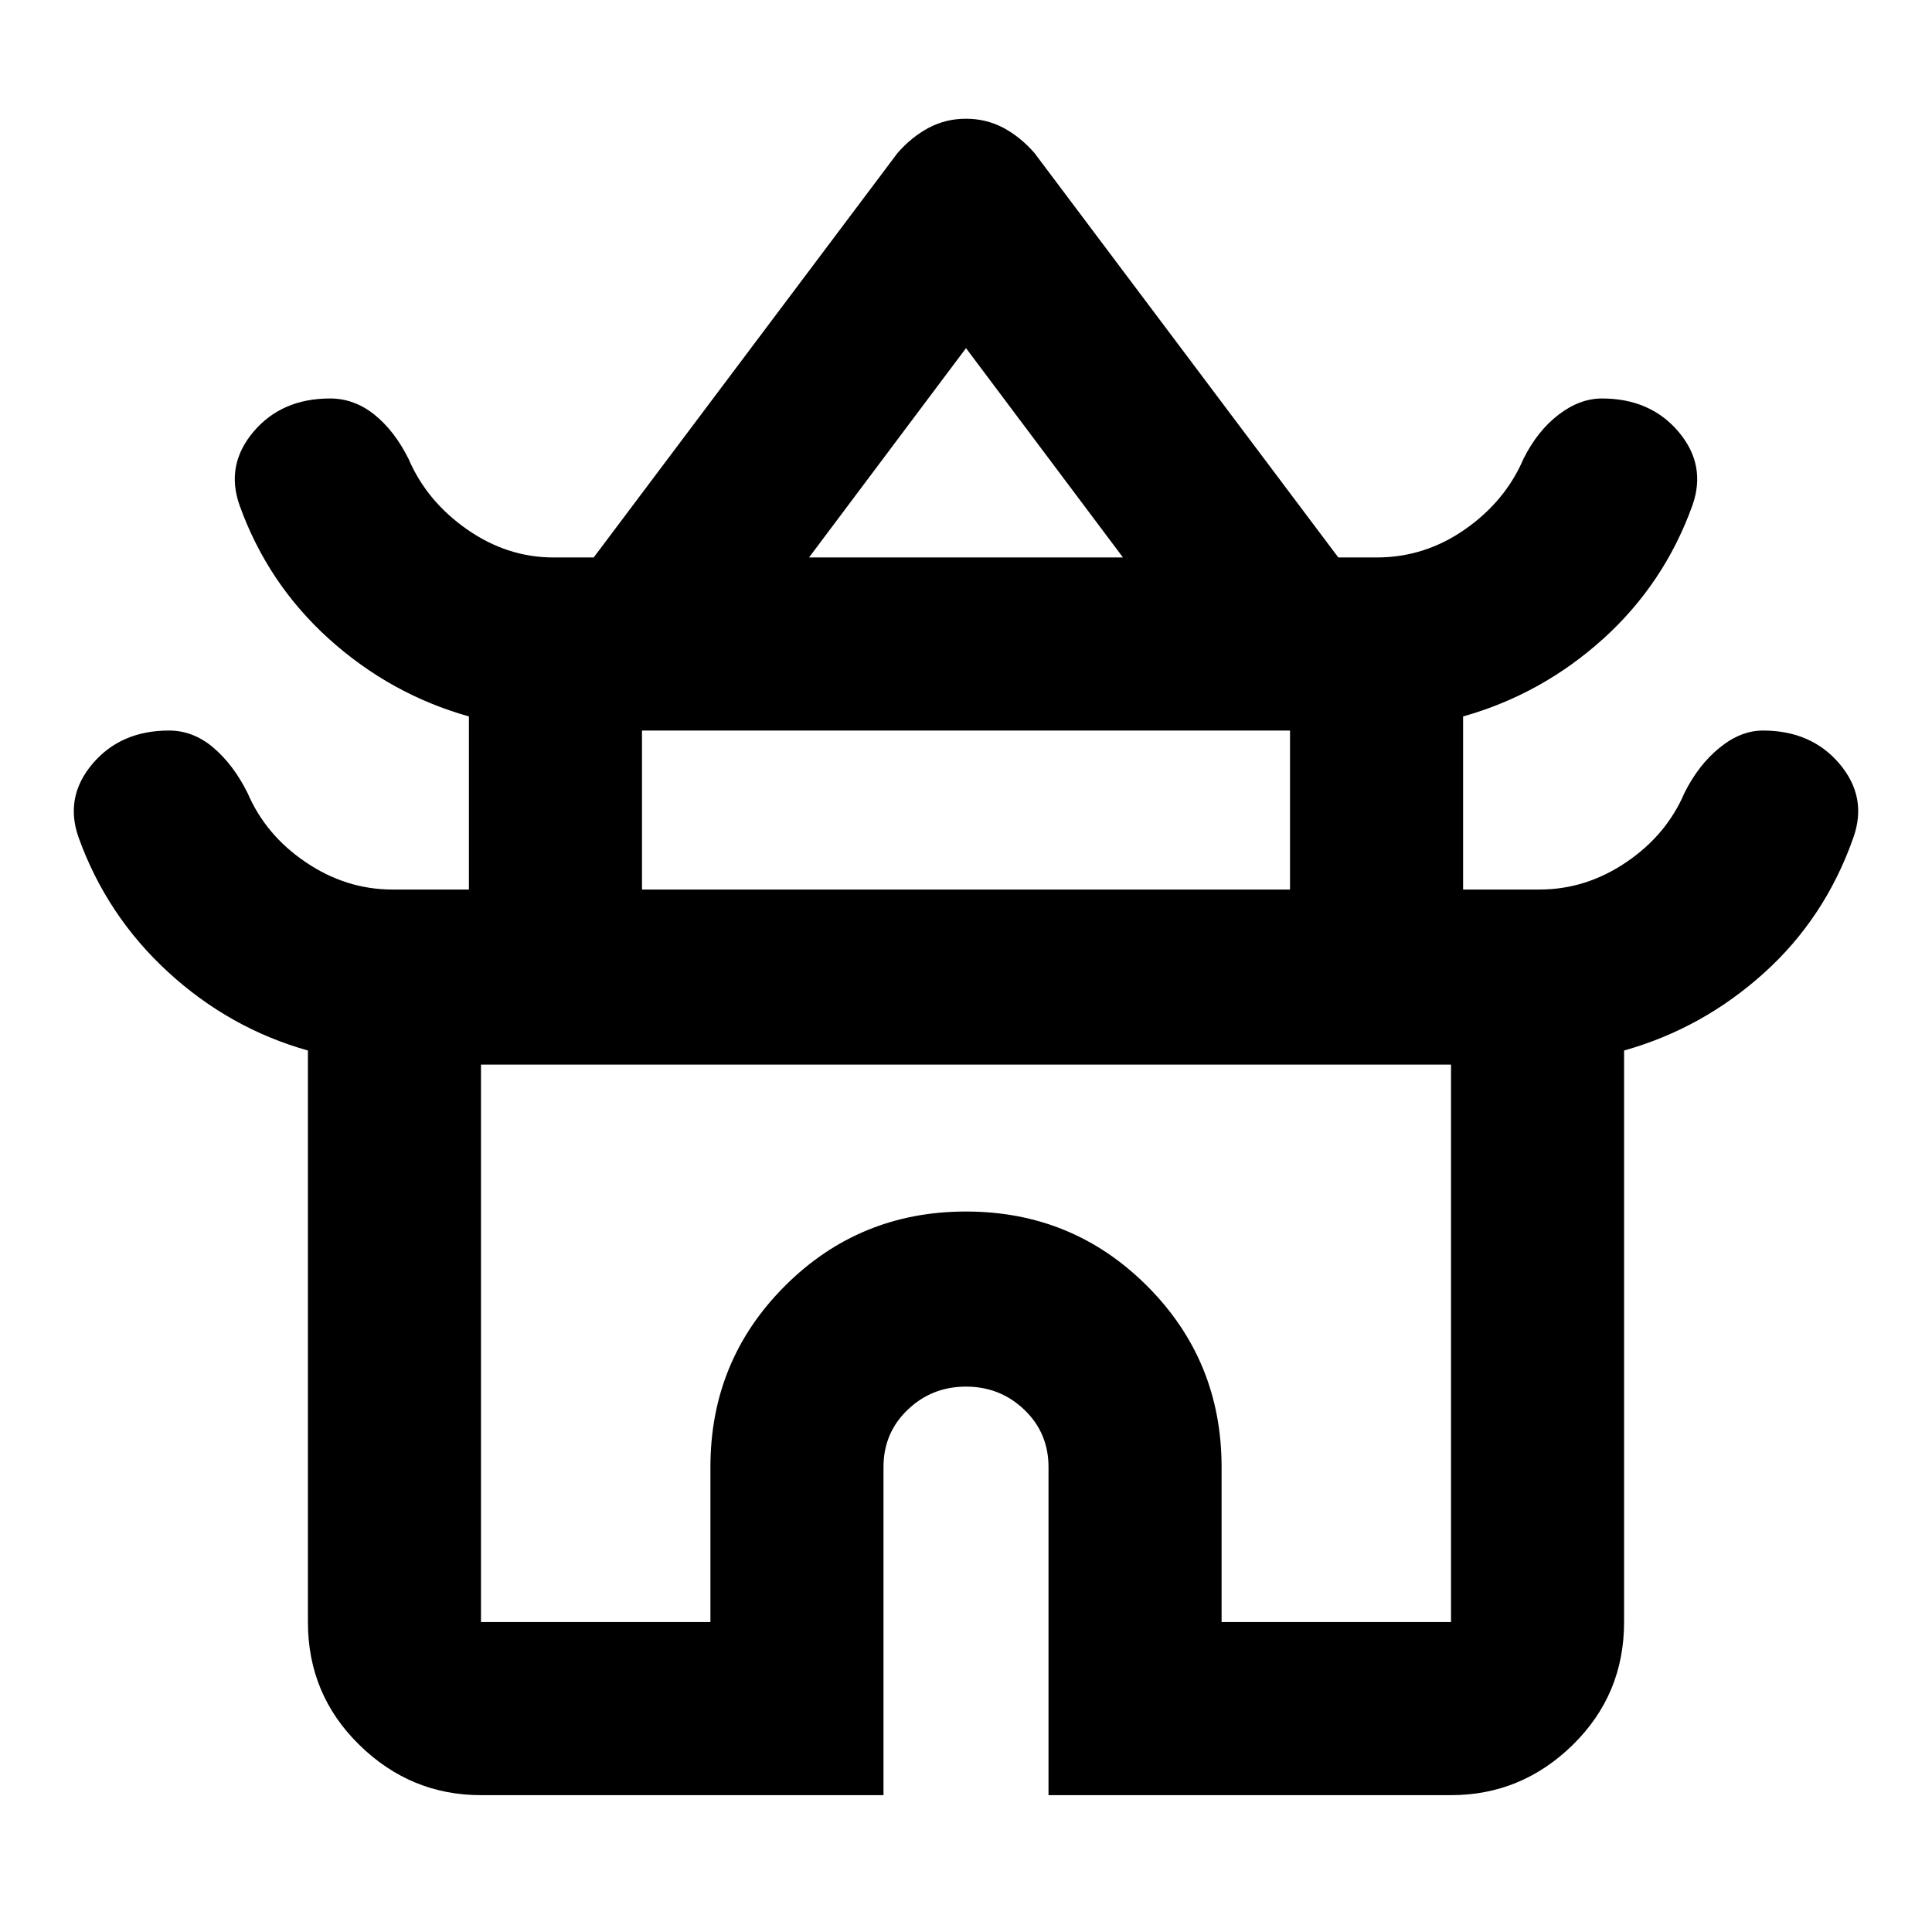 <svg xmlns="http://www.w3.org/2000/svg" height="24" width="24"><path d="M5.975 22.3Q5.1 22.3 4.463 21.675Q3.825 21.05 3.825 20.15V13.05Q2.85 12.775 2.088 12.075Q1.325 11.375 0.975 10.4Q0.8 9.9 1.15 9.487Q1.5 9.075 2.1 9.075Q2.4 9.075 2.65 9.287Q2.9 9.5 3.075 9.85Q3.3 10.375 3.8 10.712Q4.3 11.05 4.875 11.05H5.825V8.9Q4.85 8.625 4.088 7.938Q3.325 7.25 2.975 6.275Q2.8 5.775 3.15 5.362Q3.5 4.95 4.1 4.95Q4.4 4.95 4.65 5.15Q4.9 5.35 5.075 5.7Q5.3 6.225 5.8 6.575Q6.3 6.925 6.875 6.925H7.375L11.15 1.9Q11.325 1.7 11.538 1.587Q11.75 1.475 12 1.475Q12.25 1.475 12.463 1.587Q12.675 1.7 12.85 1.9L16.625 6.925H17.1Q17.7 6.925 18.2 6.575Q18.7 6.225 18.925 5.7Q19.1 5.35 19.363 5.15Q19.625 4.95 19.9 4.95Q20.5 4.95 20.85 5.362Q21.2 5.775 21.025 6.275Q20.675 7.25 19.913 7.938Q19.15 8.625 18.175 8.9V11.05H19.125Q19.7 11.05 20.2 10.712Q20.7 10.375 20.925 9.85Q21.1 9.5 21.363 9.287Q21.625 9.075 21.9 9.075Q22.5 9.075 22.85 9.487Q23.2 9.9 23.025 10.4Q22.675 11.4 21.913 12.087Q21.15 12.775 20.175 13.05V20.15Q20.175 21.05 19.538 21.675Q18.9 22.3 18.025 22.3H13.025V18.225Q13.025 17.8 12.725 17.513Q12.425 17.225 12 17.225Q11.575 17.225 11.275 17.513Q10.975 17.8 10.975 18.225V22.3ZM10.05 6.925H13.95L12 4.325ZM7.975 11.05H16.025V9.075H7.975ZM5.975 20.15H8.825V18.225Q8.825 16.9 9.75 15.975Q10.675 15.05 12 15.05Q13.325 15.05 14.25 15.975Q15.175 16.9 15.175 18.225V20.15H18.025V13.225H5.975ZM12 13.225Q12 13.225 12 13.225Q12 13.225 12 13.225Q12 13.225 12 13.225Q12 13.225 12 13.225ZM12.025 6.925ZM12 11.05Z"/></svg>
